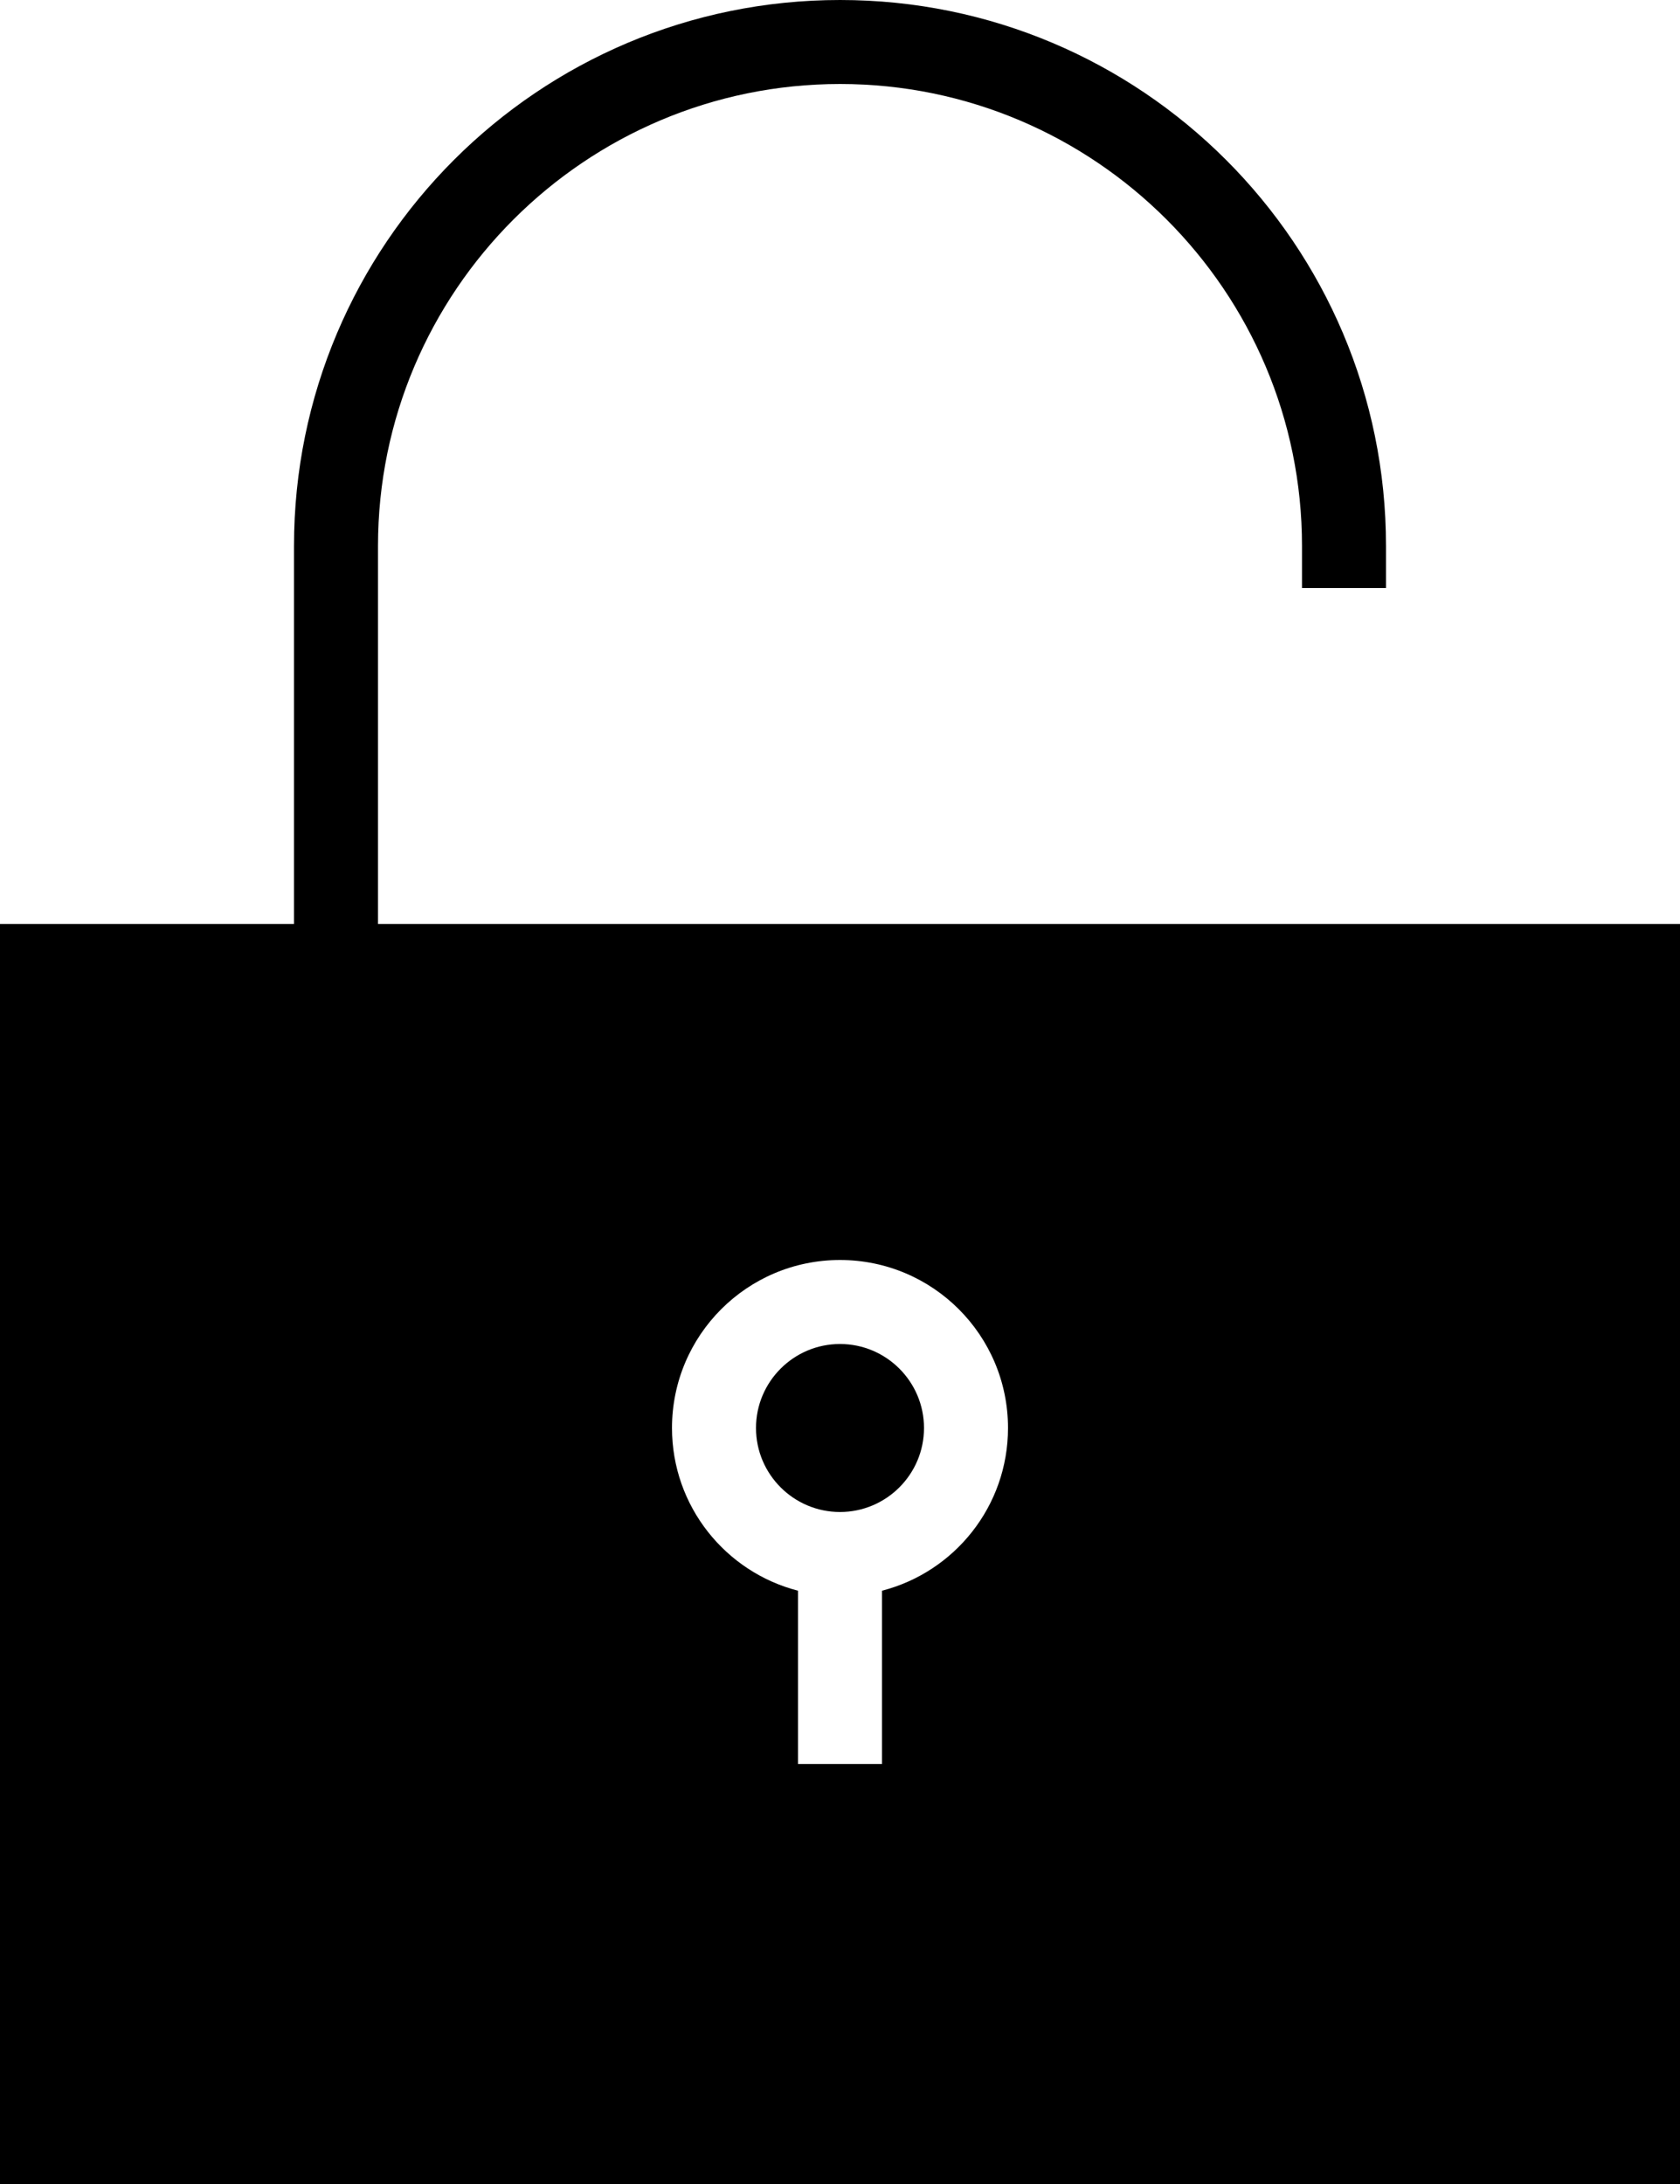 <svg xmlns="http://www.w3.org/2000/svg" viewBox="0 0 320 416"><path d="M160 256c-8.822 0-16 7.178-16 16s7.178 16 16 16 16-7.178 16-16-7.178-16-16-16z"/><path d="M72 176v-72c0-48.523 39.484-88 88.016-88C208.531 16 248 55.477 248 104v8h16v-8C264 46.57 217.438 0 160.016 0 102.562 0 56 46.57 56 104v72H0v240h320V176H72zm96 126.992V336h-16v-33.008c-13.802-3.553-24-16.082-24-30.992 0-17.673 14.327-32 32-32s32 14.327 32 32c0 14.91-10.198 27.439-24 30.992z"/></svg>